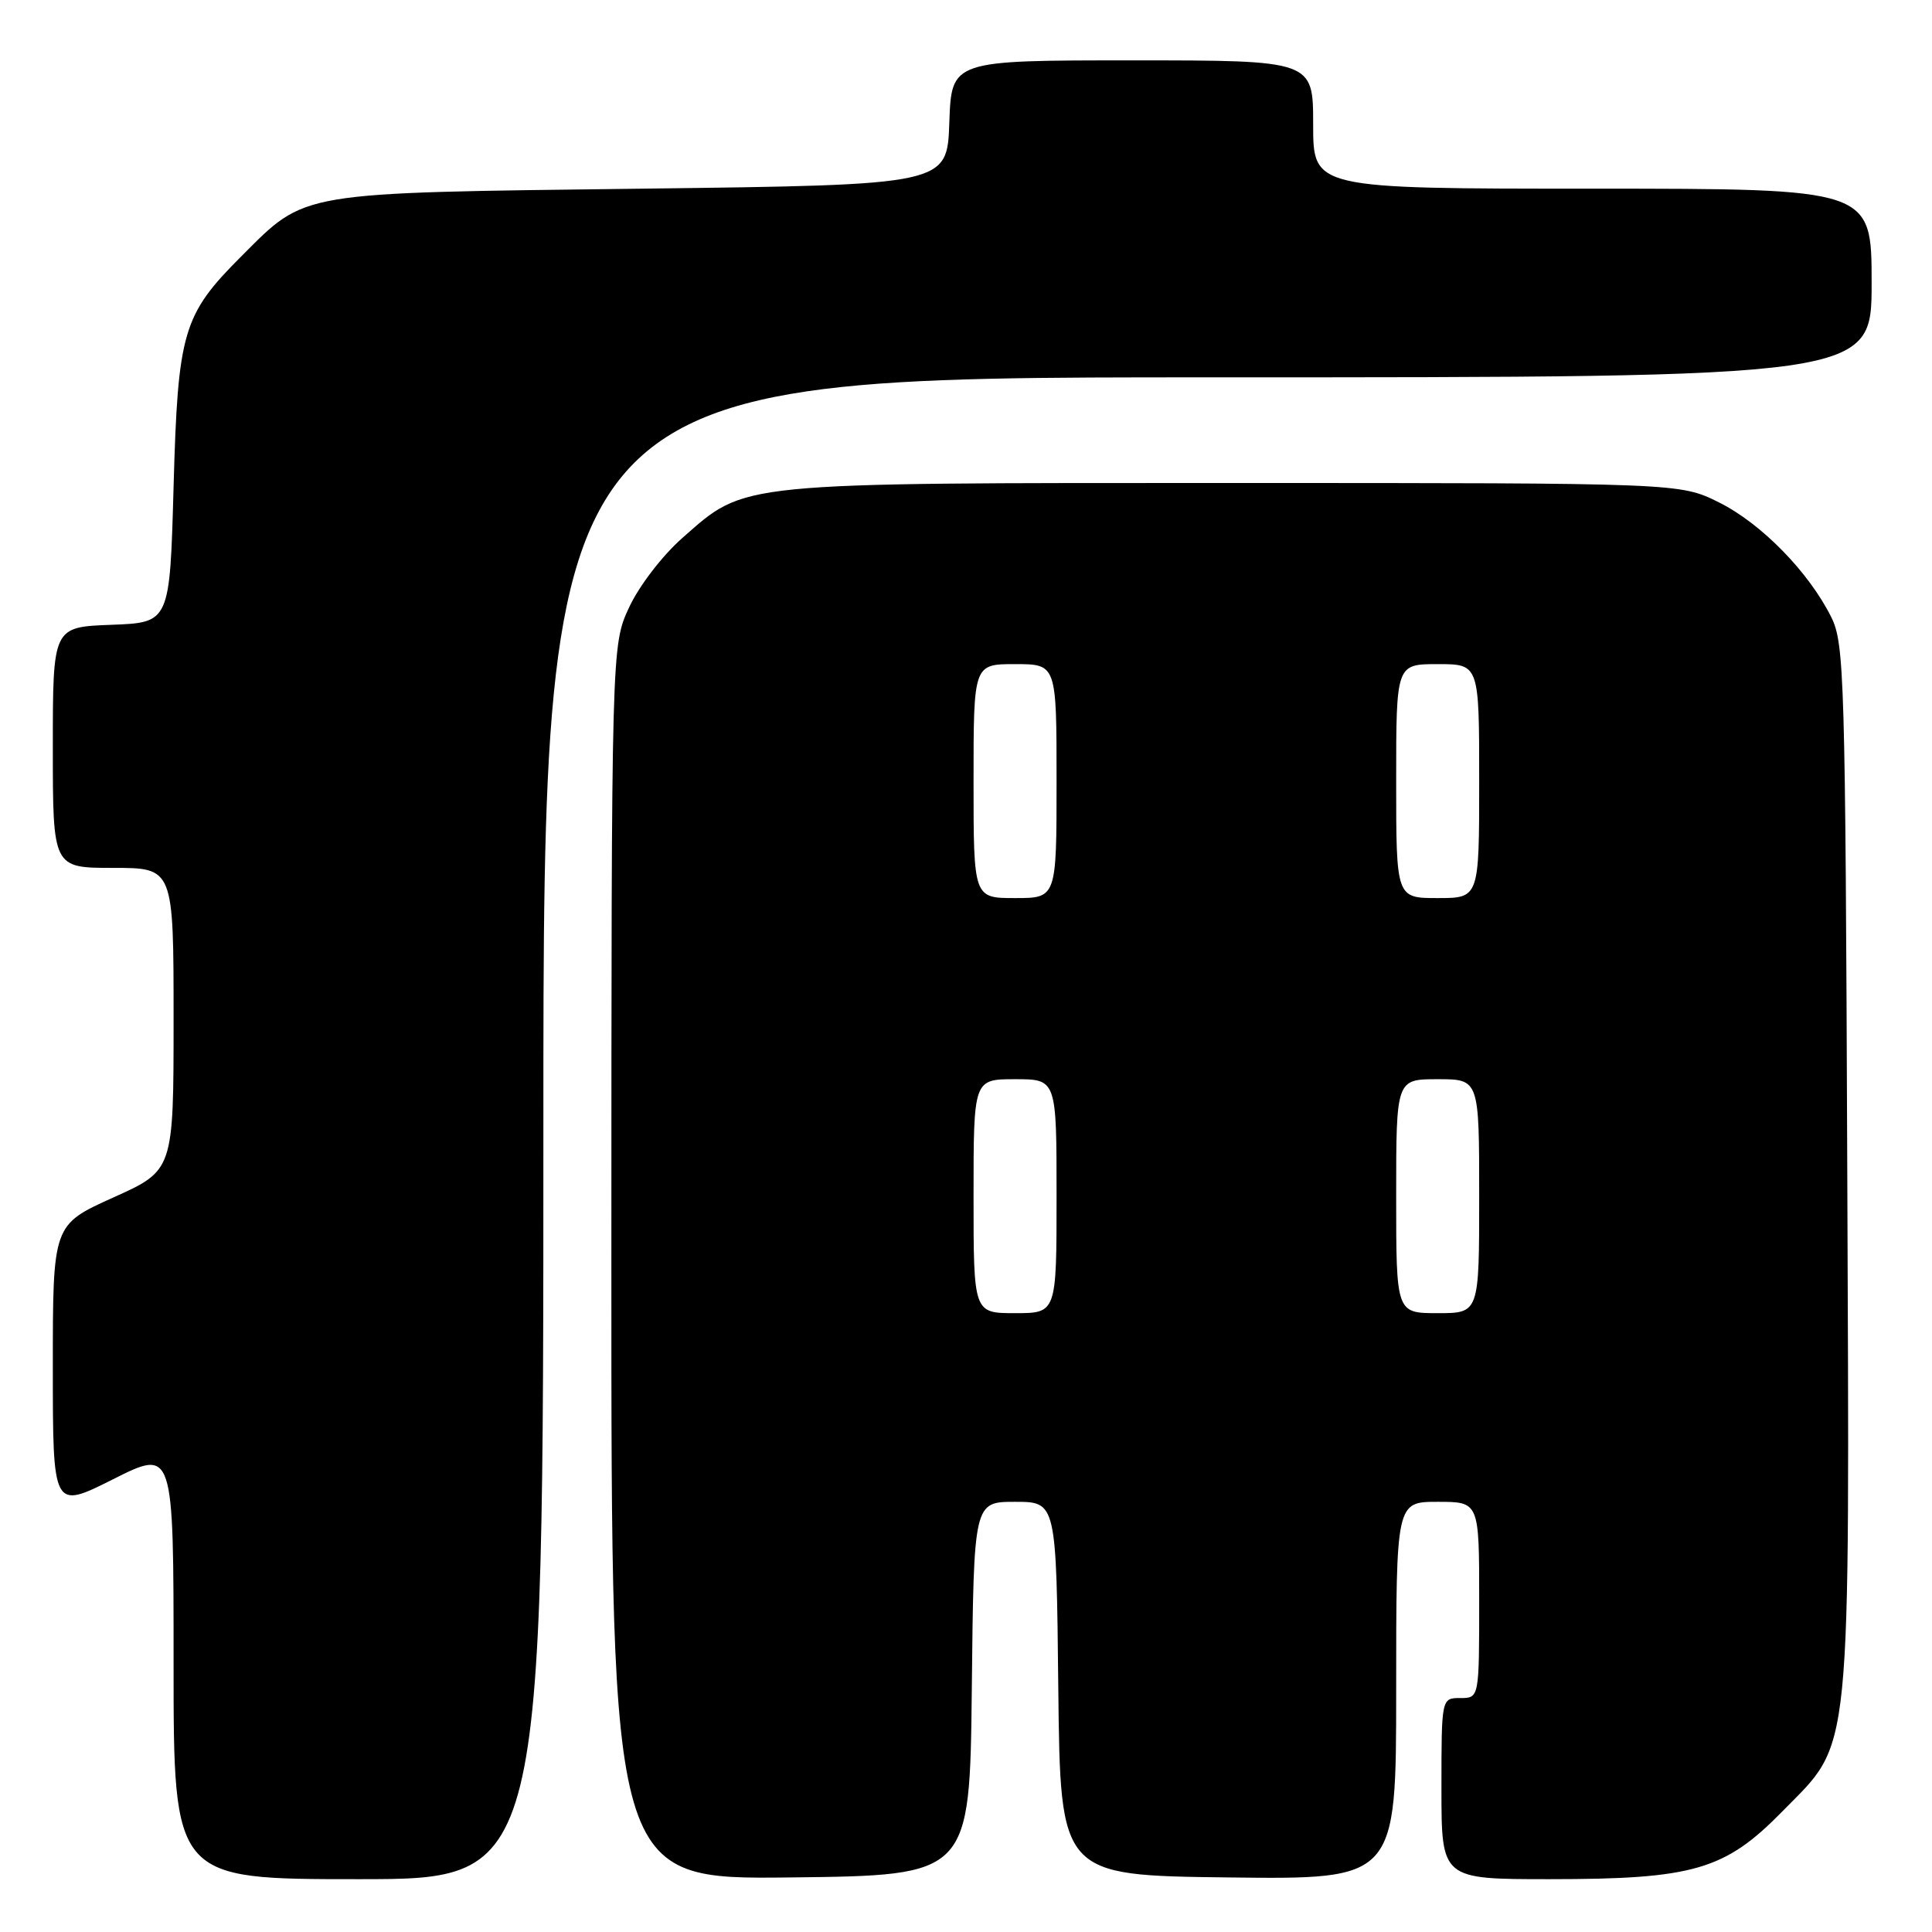 <?xml version="1.0" encoding="UTF-8" standalone="no"?>
<!DOCTYPE svg PUBLIC "-//W3C//DTD SVG 1.1//EN" "http://www.w3.org/Graphics/SVG/1.1/DTD/svg11.dtd" >
<svg xmlns="http://www.w3.org/2000/svg" xmlns:xlink="http://www.w3.org/1999/xlink" version="1.1" viewBox="0 0 256 256">
 <g >
 <path fill="currentColor"
d=" M 72.00 149.50 C 72.00 50.00 72.00 50.00 160.00 50.00 C 248.00 50.00 248.00 50.00 248.00 37.50 C 248.00 25.00 248.00 25.00 211.00 25.00 C 174.00 25.00 174.00 25.00 174.00 16.50 C 174.00 8.00 174.00 8.00 150.04 8.00 C 126.08 8.00 126.08 8.00 125.79 16.25 C 125.50 24.50 125.50 24.50 85.00 25.00 C 39.12 25.57 40.63 25.31 31.97 33.97 C 24.22 41.72 23.57 43.94 23.00 64.50 C 22.50 82.50 22.50 82.50 14.75 82.79 C 7.00 83.08 7.00 83.08 7.00 99.04 C 7.00 115.00 7.00 115.00 15.00 115.00 C 23.00 115.00 23.00 115.00 23.00 135.04 C 23.00 155.08 23.00 155.08 15.00 158.68 C 7.00 162.29 7.00 162.29 7.00 181.15 C 7.00 200.02 7.00 200.02 15.00 196.00 C 23.00 191.98 23.00 191.98 23.00 220.49 C 23.00 249.00 23.00 249.00 47.50 249.00 C 72.00 249.00 72.00 249.00 72.00 149.50 Z  M 128.77 223.75 C 129.03 199.00 129.03 199.00 134.50 199.00 C 139.97 199.00 139.97 199.00 140.23 223.75 C 140.50 248.50 140.50 248.50 162.75 248.77 C 185.00 249.04 185.00 249.04 185.00 224.02 C 185.00 199.00 185.00 199.00 190.50 199.00 C 196.00 199.00 196.00 199.00 196.00 212.00 C 196.00 225.00 196.00 225.00 193.50 225.00 C 191.00 225.00 191.00 225.00 191.00 237.00 C 191.00 249.00 191.00 249.00 205.32 249.00 C 224.41 249.00 228.57 247.79 236.19 240.00 C 245.48 230.52 245.08 234.50 244.77 154.42 C 244.52 89.65 244.39 85.28 242.65 81.77 C 239.68 75.81 233.39 69.37 227.79 66.58 C 222.61 64.00 222.61 64.00 163.48 64.00 C 97.07 64.00 98.90 63.82 90.41 71.29 C 87.78 73.60 84.68 77.64 83.37 80.46 C 81.02 85.50 81.02 85.50 81.01 167.27 C 81.00 249.04 81.00 249.04 104.75 248.77 C 128.50 248.50 128.50 248.50 128.77 223.75 Z  M 129.00 158.50 C 129.00 143.00 129.00 143.00 134.50 143.00 C 140.00 143.00 140.00 143.00 140.00 158.50 C 140.00 174.00 140.00 174.00 134.50 174.00 C 129.00 174.00 129.00 174.00 129.00 158.50 Z  M 185.00 158.50 C 185.00 143.00 185.00 143.00 190.50 143.00 C 196.00 143.00 196.00 143.00 196.00 158.50 C 196.00 174.00 196.00 174.00 190.50 174.00 C 185.00 174.00 185.00 174.00 185.00 158.50 Z  M 129.00 103.50 C 129.00 88.00 129.00 88.00 134.50 88.00 C 140.00 88.00 140.00 88.00 140.00 103.50 C 140.00 119.00 140.00 119.00 134.50 119.00 C 129.00 119.00 129.00 119.00 129.00 103.50 Z  M 185.00 103.50 C 185.00 88.00 185.00 88.00 190.50 88.00 C 196.00 88.00 196.00 88.00 196.00 103.50 C 196.00 119.00 196.00 119.00 190.50 119.00 C 185.00 119.00 185.00 119.00 185.00 103.50 Z "/>
</g>
</svg>